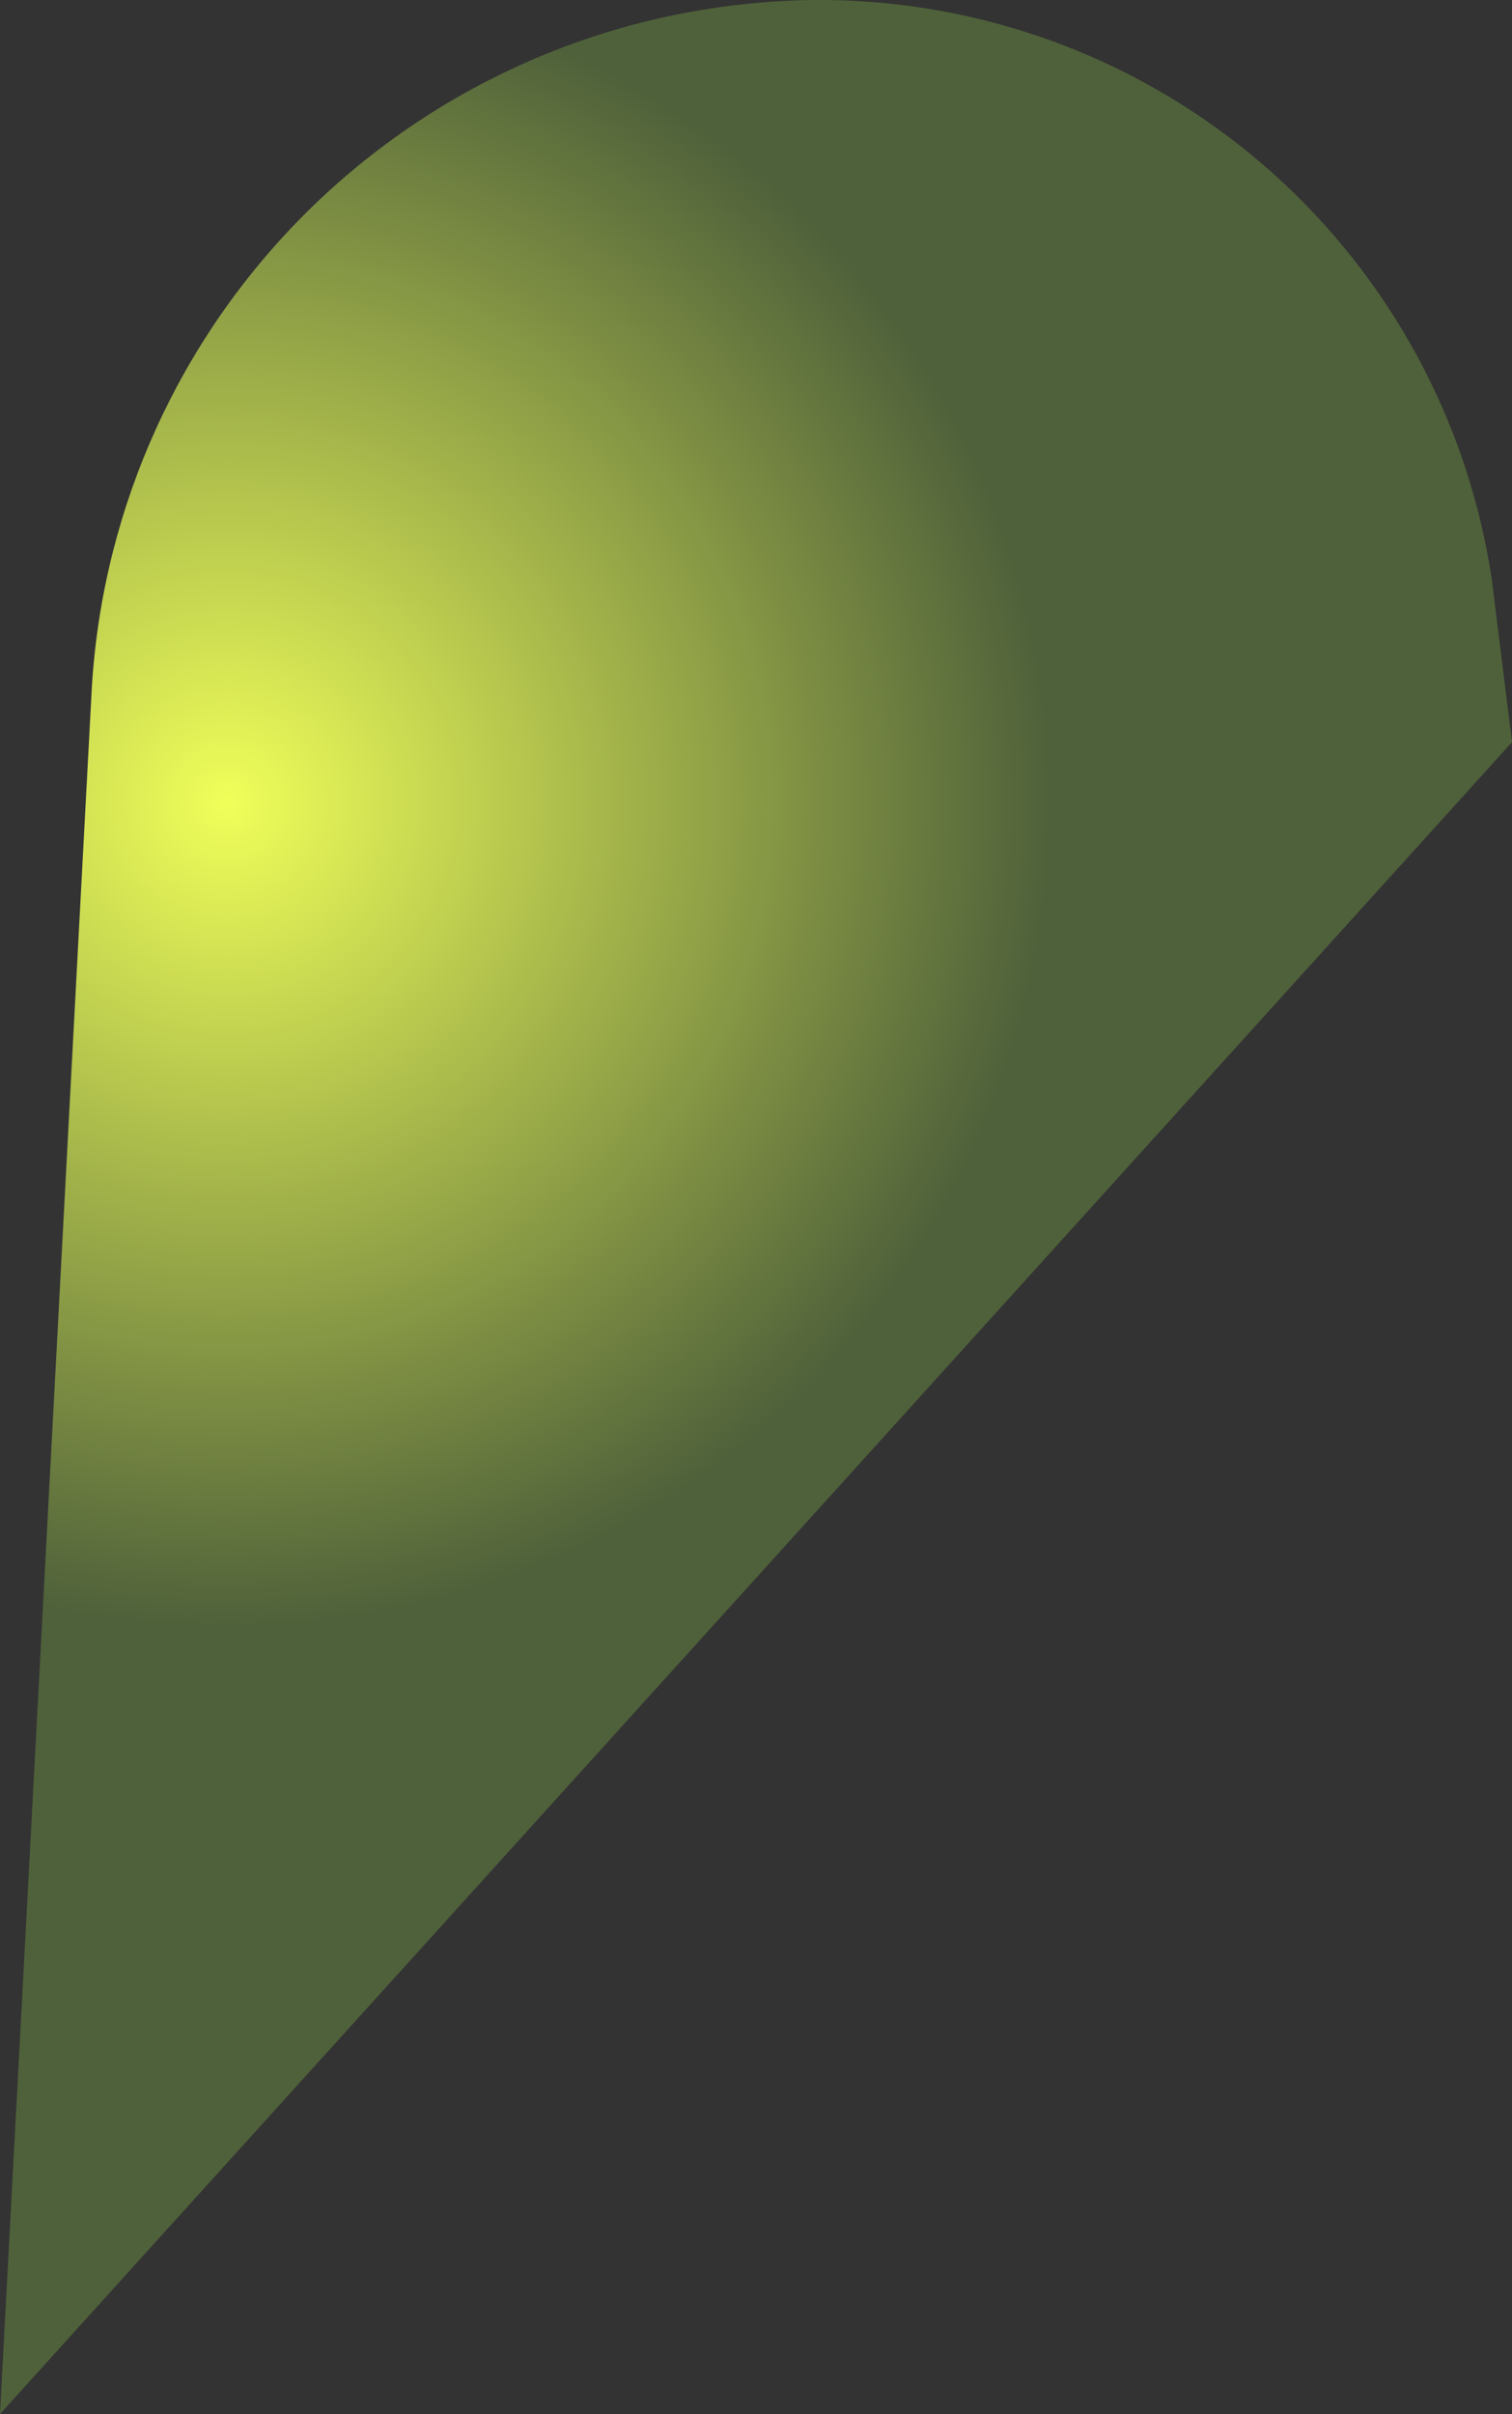 <svg width="319" height="509" viewBox="0 0 319 509" fill="none" xmlns="http://www.w3.org/2000/svg">
<rect x="0" y="0" width="319" height="509" fill="#333333" stroke="none"/>
<path d="M319 156.484L0 509L19.275 146.847C21.042 109.869 36.055 74.761 61.571 47.937C87.087 21.113 121.401 4.365 158.247 0.751C194.976 -3.022 231.746 7.515 260.9 30.169C290.054 52.823 309.346 85.848 314.76 122.369L319 156.484Z" fill="url(#paint0_angular_38_33249)"/>
<defs>
<radialGradient id="paint0_angular_38_33249" cx="0" cy="0" r="1" gradientUnits="userSpaceOnUse" gradientTransform="translate(47.976 169.857) rotate(69.149) scale(173.169 173.177)">
<stop stop-color="#F0FF59"/>
<stop offset="1" stop-color="#4F613A"/>
</radialGradient>
</defs>
</svg>
